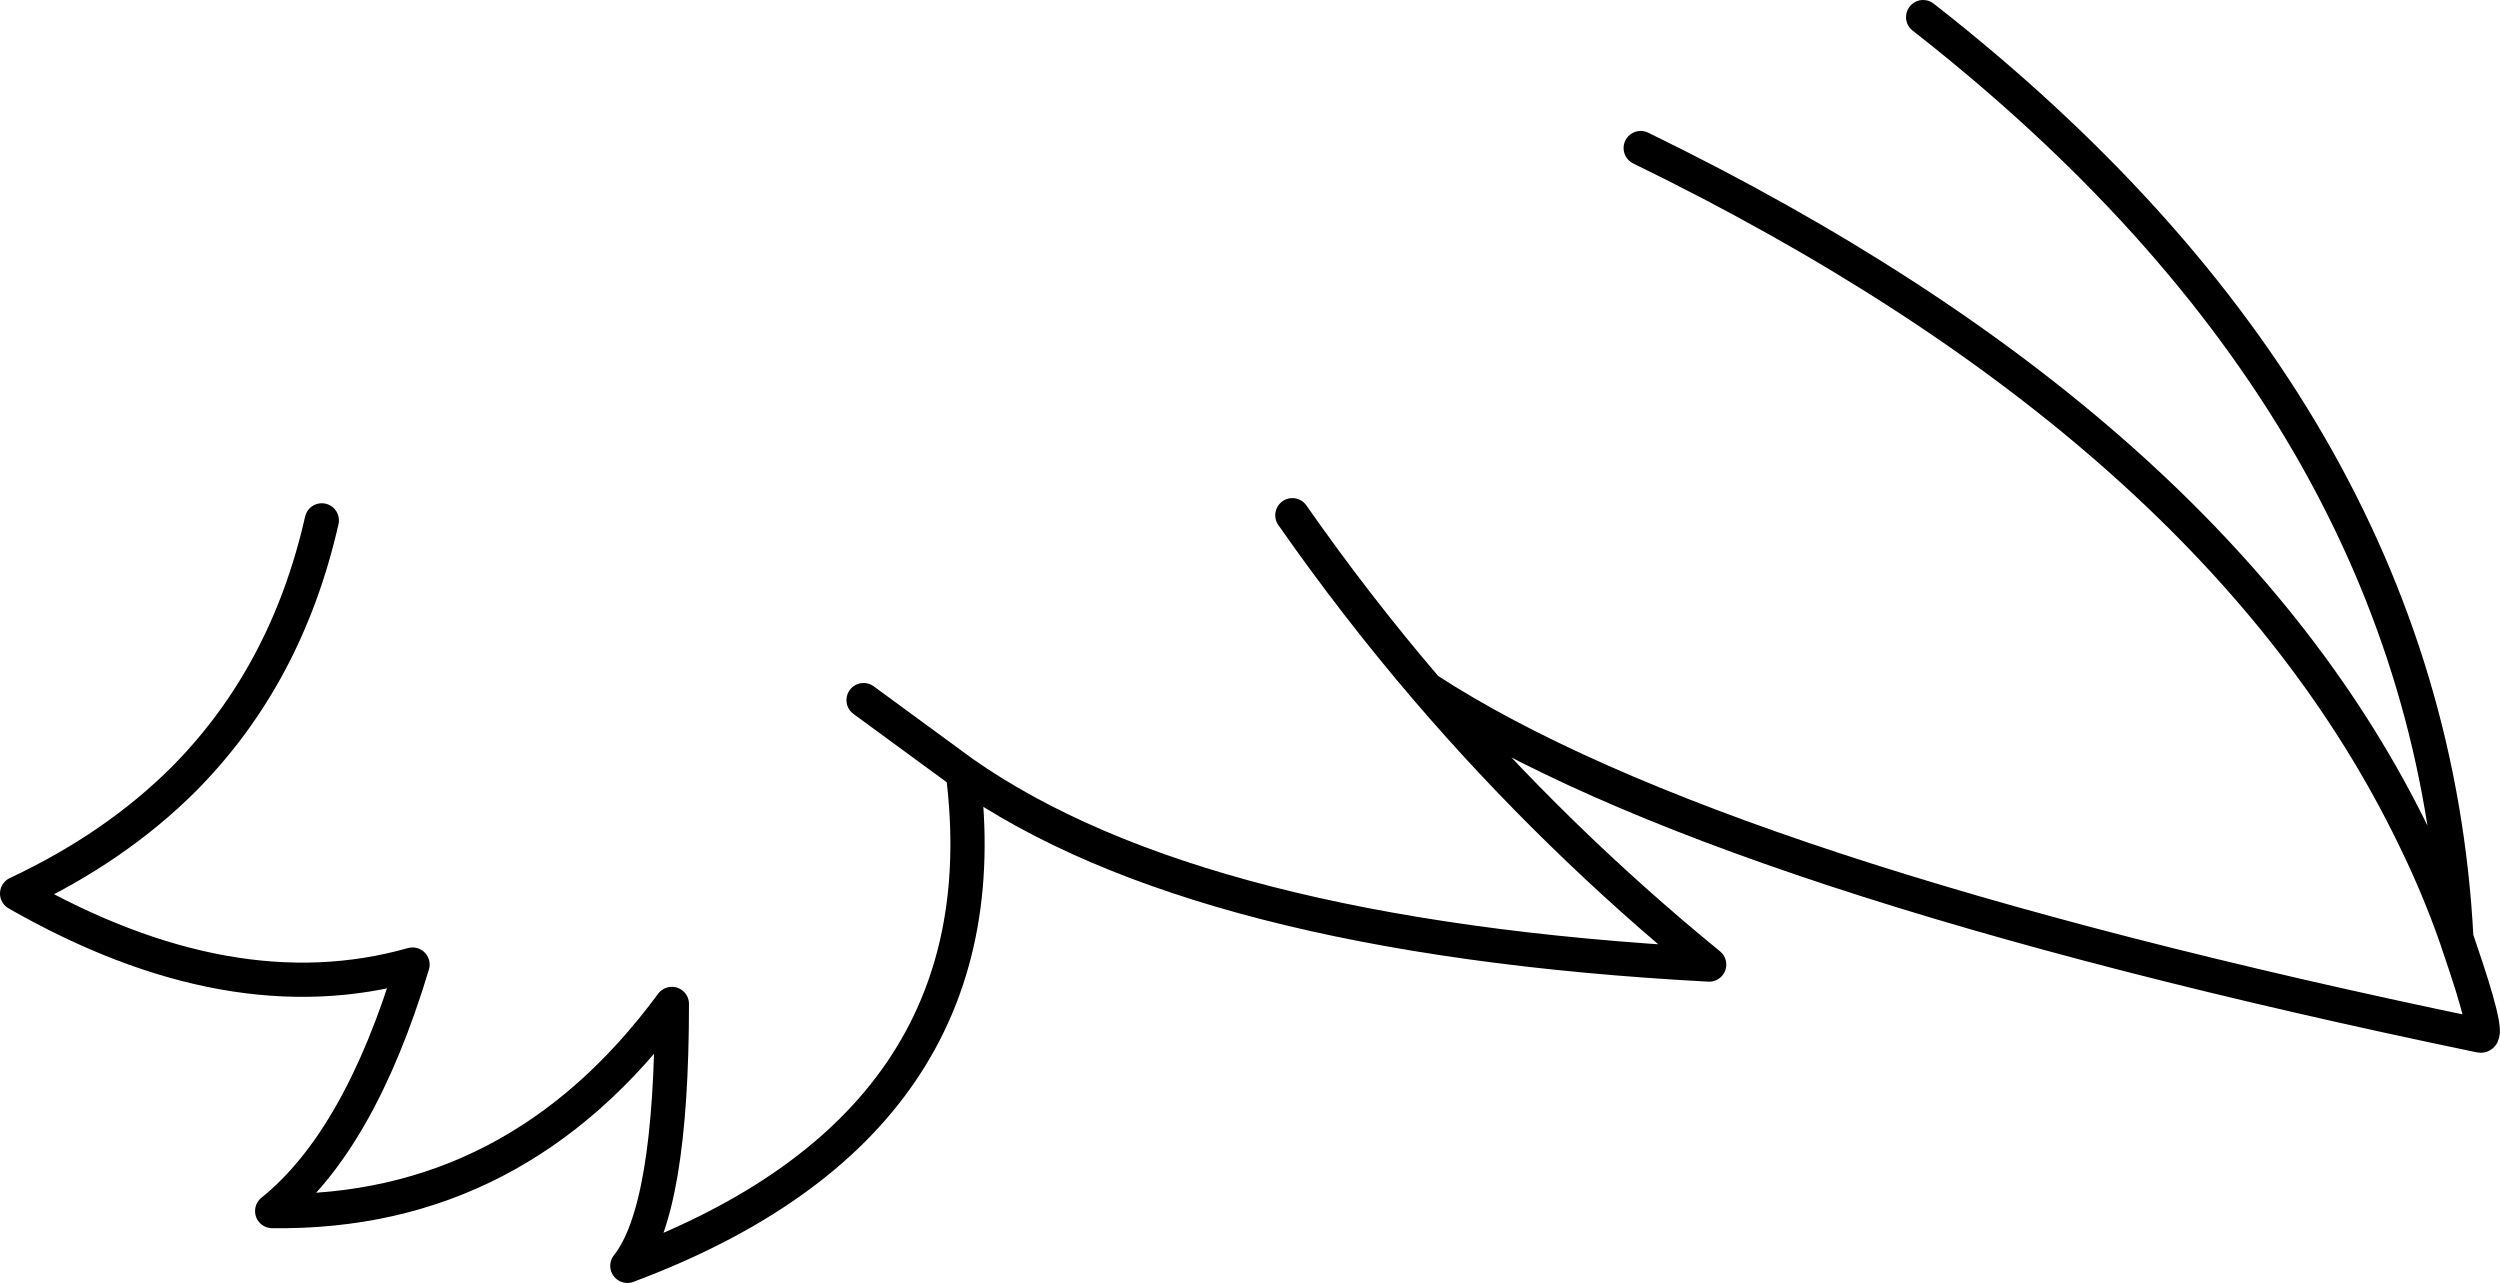 <?xml version="1.0" encoding="UTF-8" standalone="no"?>
<svg xmlns:xlink="http://www.w3.org/1999/xlink" height="74.95px" width="146.05px" xmlns="http://www.w3.org/2000/svg">
  <g transform="matrix(1.0, 0.0, 0.0, 1.0, 73.05, 37.45)">
    <path d="M2.45 -7.35 Q6.15 -2.05 10.3 2.8 27.1 13.75 71.85 23.05 L71.9 23.05 Q72.35 22.9 70.65 17.95 L70.45 17.35 Q69.4 14.35 68.0 11.5 56.45 -12.4 22.8 -28.8 M-22.6 3.45 L-16.8 7.7 Q-3.1 17.3 26.8 18.9 17.8 11.55 10.3 2.8 M70.45 17.35 Q68.85 -13.35 39.3 -36.45 M-16.8 7.7 Q-14.2 28.2 -36.4 36.5 -33.8 33.25 -33.8 21.2 -42.85 33.5 -57.15 33.3 -52.05 29.2 -48.95 18.9 -59.55 21.9 -72.05 14.75 -66.3 12.05 -62.3 8.05 -56.3 2.0 -54.25 -7.05" fill="none" stroke="#000000" stroke-linecap="round" stroke-linejoin="round" stroke-width="2.0"/>
  </g>
</svg>
